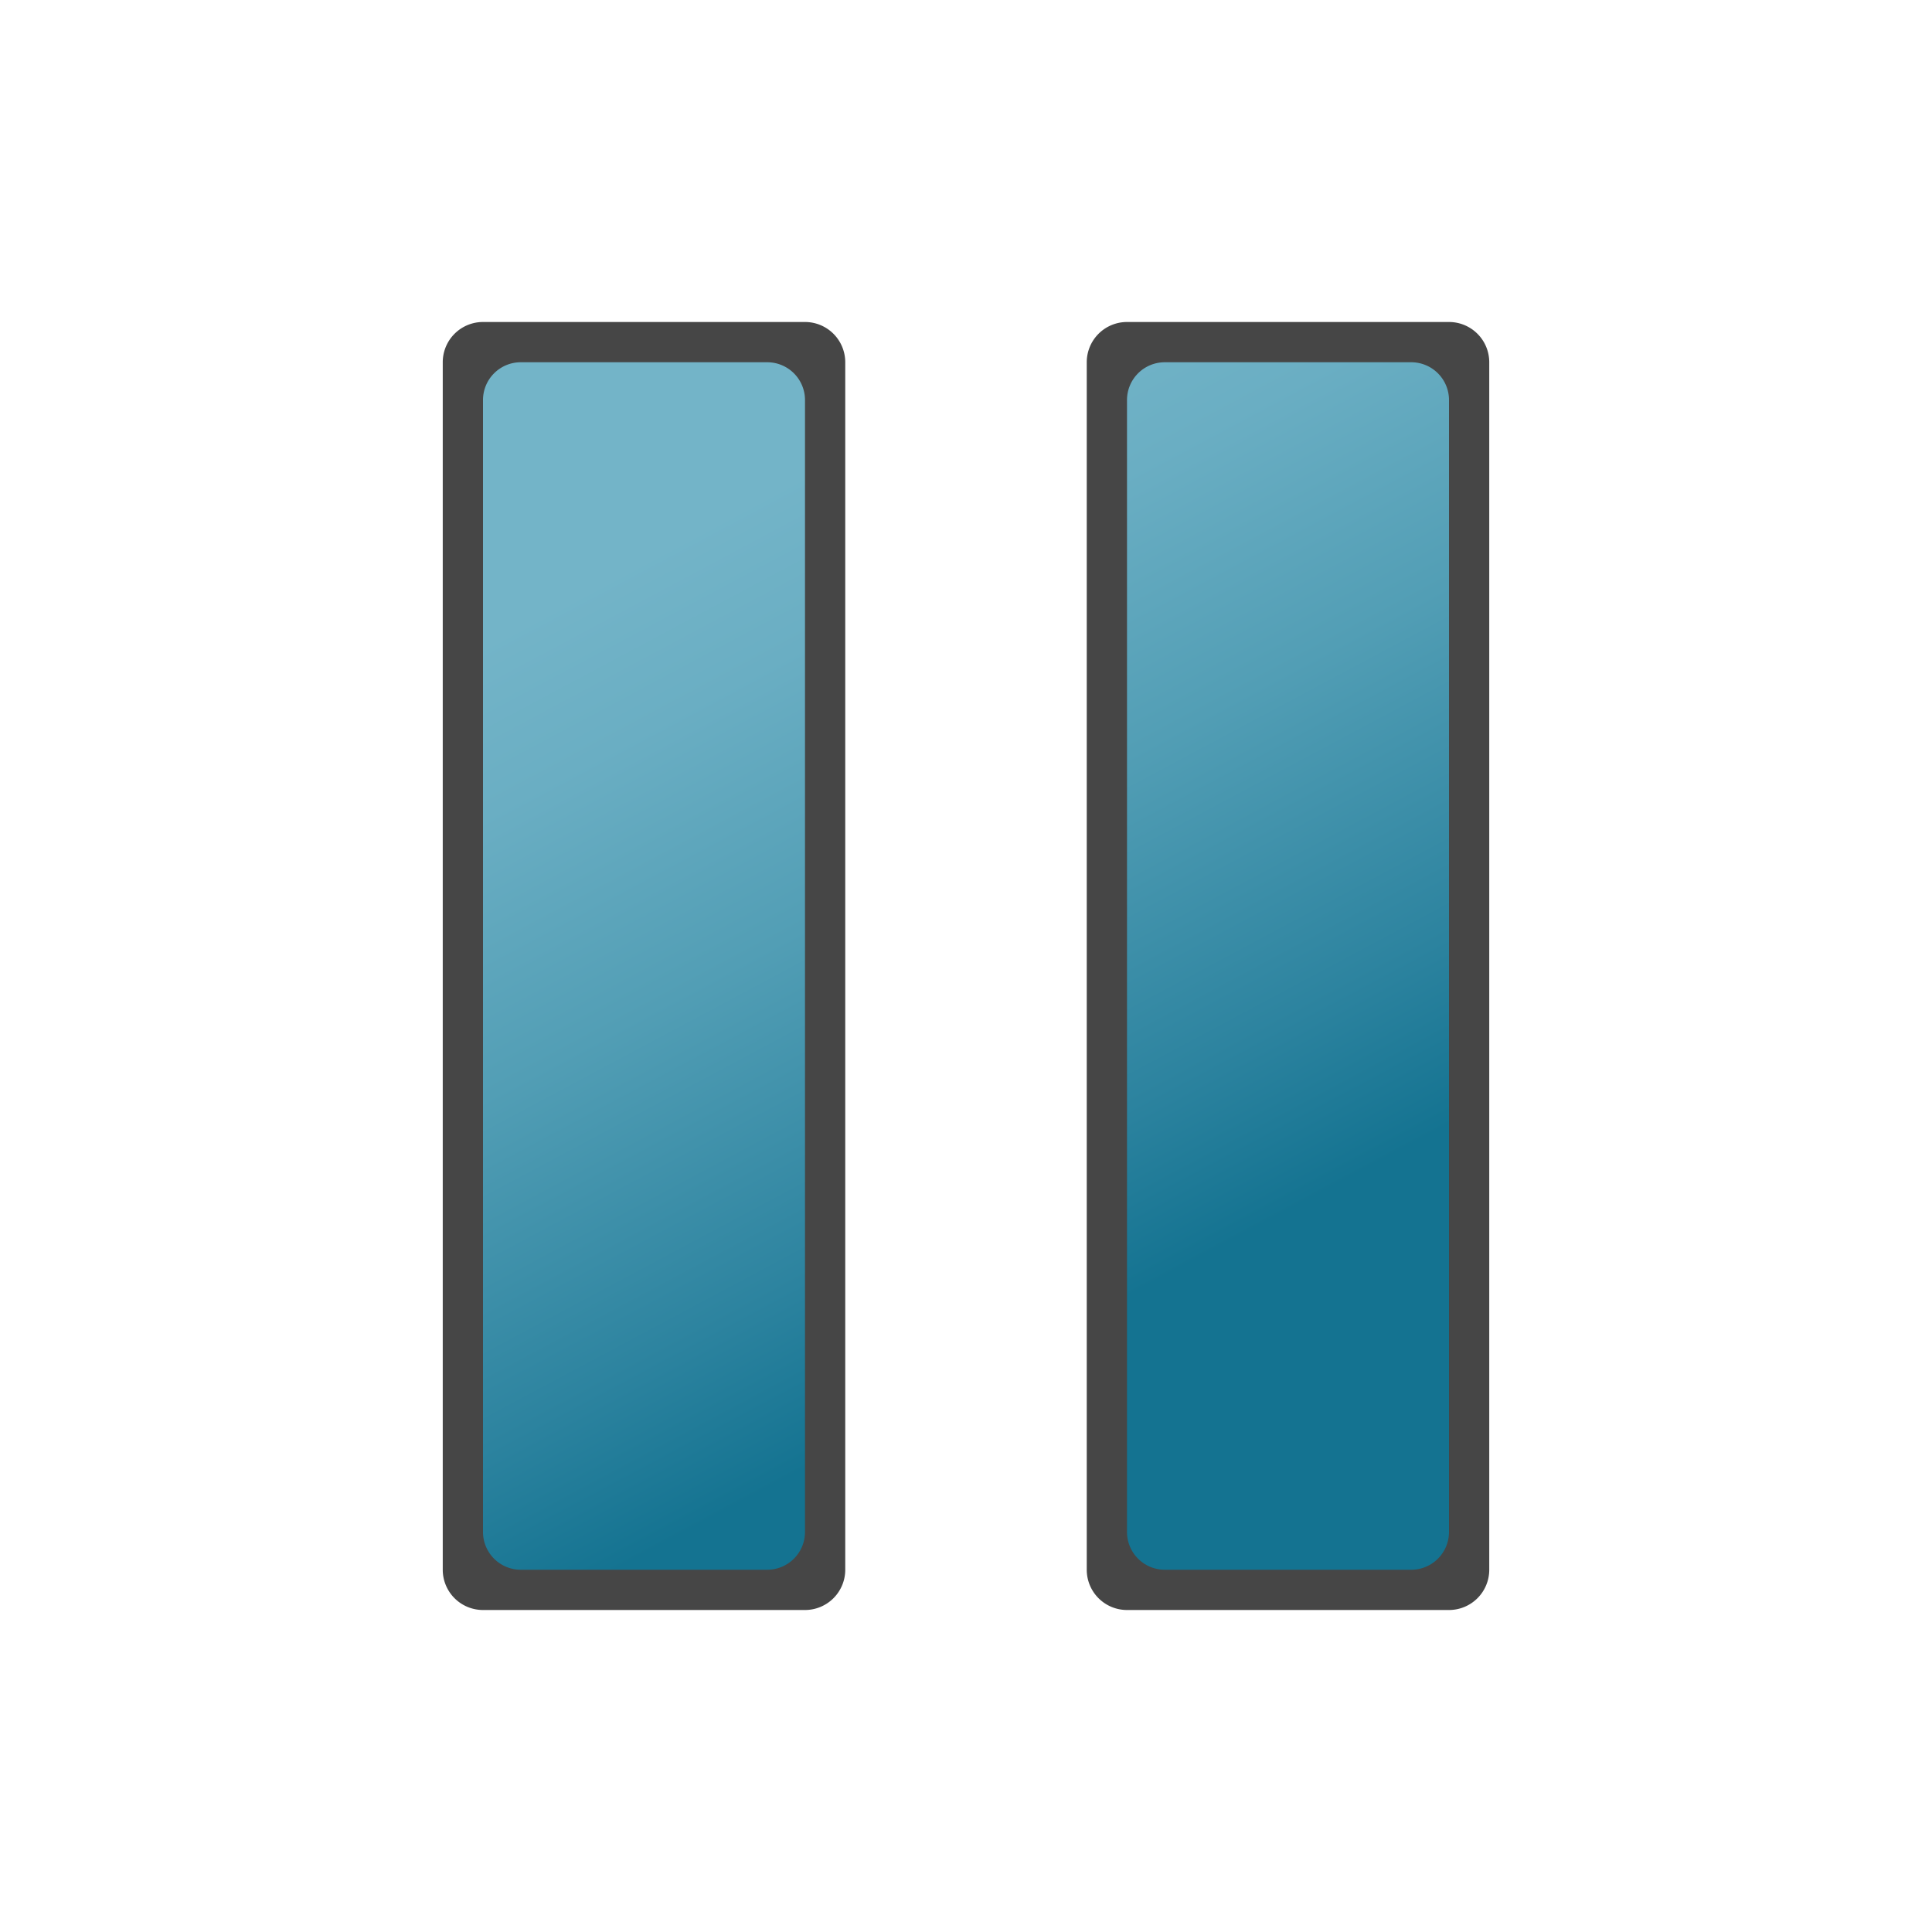 <svg id="Layer_1" data-name="Layer 1" xmlns="http://www.w3.org/2000/svg" xmlns:xlink="http://www.w3.org/1999/xlink" viewBox="0 0 48 48">
  <defs>
    <linearGradient id="linear-gradient" x1="70.119" y1="66.688" x2="85.144" y2="39.058" gradientTransform="matrix(0.707, 0, 0, -0.694, -37.914, 62.417)" gradientUnits="userSpaceOnUse">
      <stop offset="0" stop-color="#73b4c8"/>
      <stop offset="0.175" stop-color="#6aaec3"/>
      <stop offset="0.457" stop-color="#529eb5"/>
      <stop offset="0.809" stop-color="#2c839f"/>
      <stop offset="1" stop-color="#147391"/>
    </linearGradient>
    <linearGradient id="linear-gradient-2" x1="87.596" y1="76.191" x2="102.621" y2="48.561" xlink:href="#linear-gradient"/>
  </defs>
  <g id="g957">
    <path id="rect959" d="M12,8H20a1,1,0,0,1,1,1V39a1,1,0,0,1-1,1H12a1,1,0,0,1-1-1V9A1,1,0,0,1,12,8Z" fill="#464646"/>
    <path id="rect959-9" d="M12.941,9h6.118A.939.939,0,0,1,20,9.941V38.059a.939.939,0,0,1-.941.941H12.941A.939.939,0,0,1,12,38.059V9.941A.939.939,0,0,1,12.941,9Z" fill="url(#linear-gradient)"/>
    <path id="rect959-8" d="M28,8H36a1,1,0,0,1,1,1V39a1,1,0,0,1-1,1H28a1,1,0,0,1-1-1V9A1,1,0,0,1,28,8Z" fill="#464646"/>
    <path id="rect959-9-0" d="M28.941,9h6.118A.939.939,0,0,1,36,9.941V38.059a.939.939,0,0,1-.941.941H28.941A.939.939,0,0,1,28,38.059V9.941A.939.939,0,0,1,28.941,9Z" fill="url(#linear-gradient-2)"/>
  </g>
</svg>
